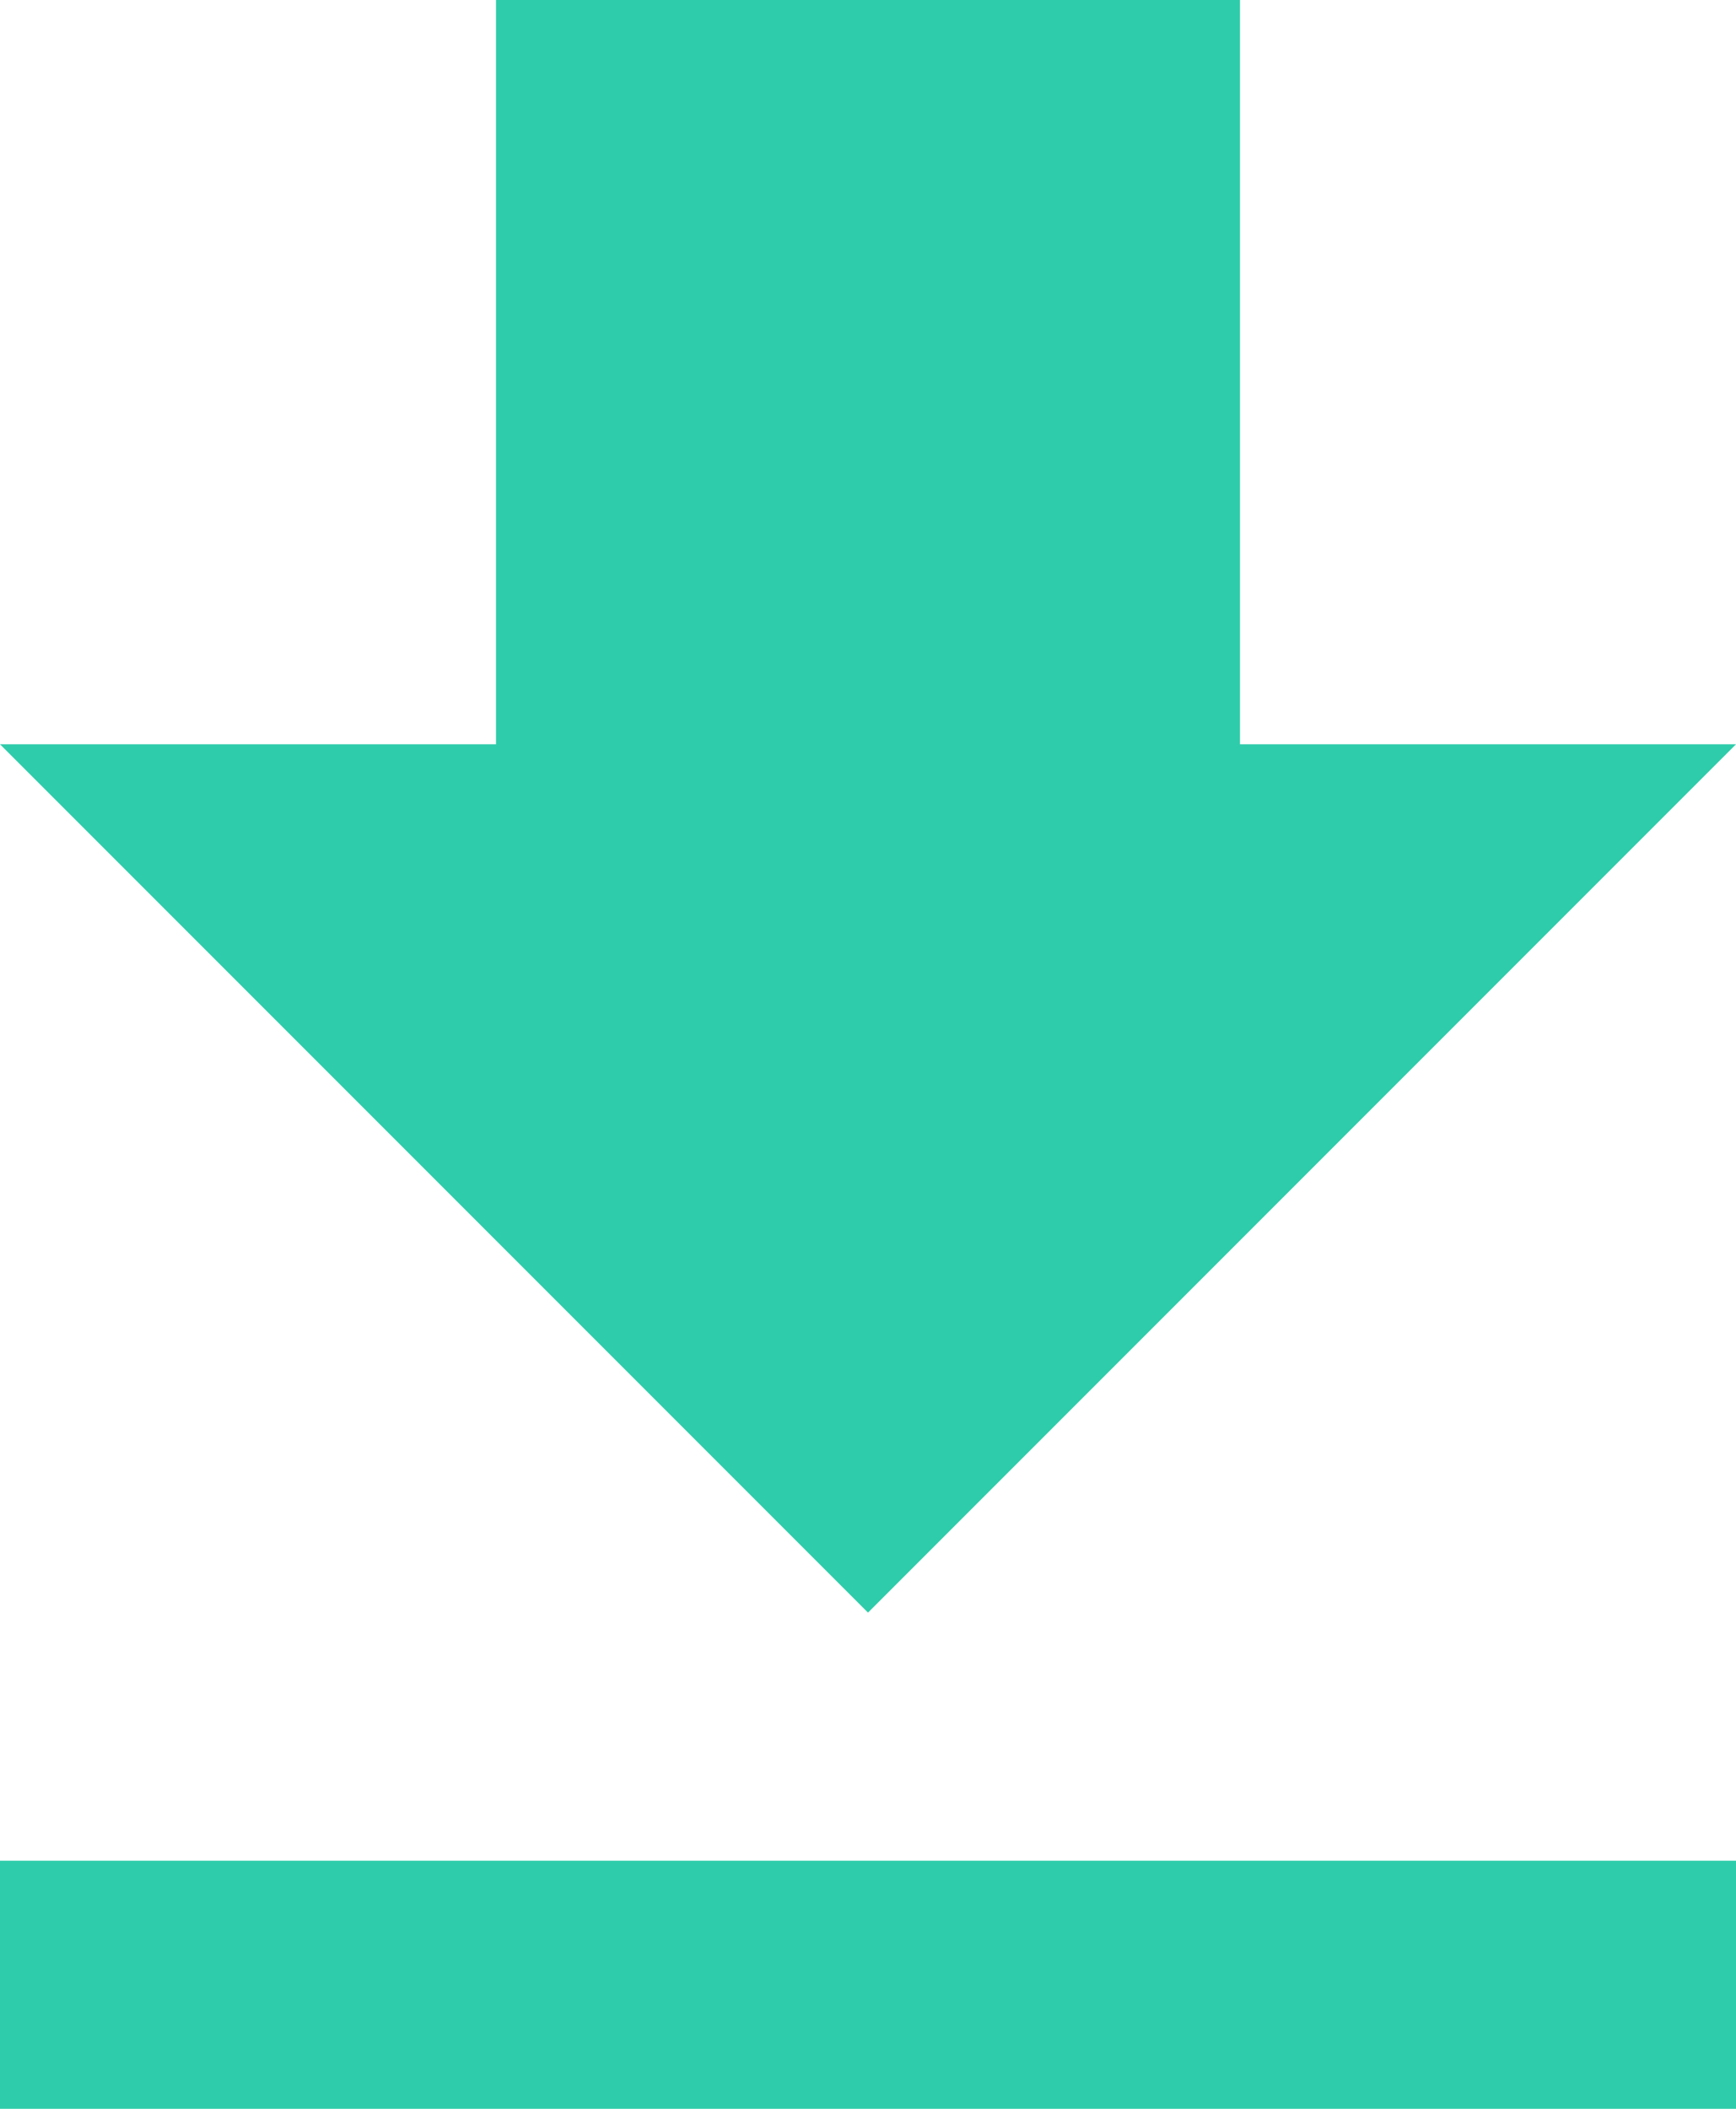 <svg xmlns="http://www.w3.org/2000/svg" xmlns:svg="http://www.w3.org/2000/svg" id="svg4" width="14" height="17" version="1.1" viewBox="0 0 14 17"><path id="path2" fill="#2eccaa" fill-opacity="1" d="M 0,17 H 14 V 15 H 0 M 14,6 H 10 V 0 H 4 V 6 H 0 l 7,7 z"/></svg>